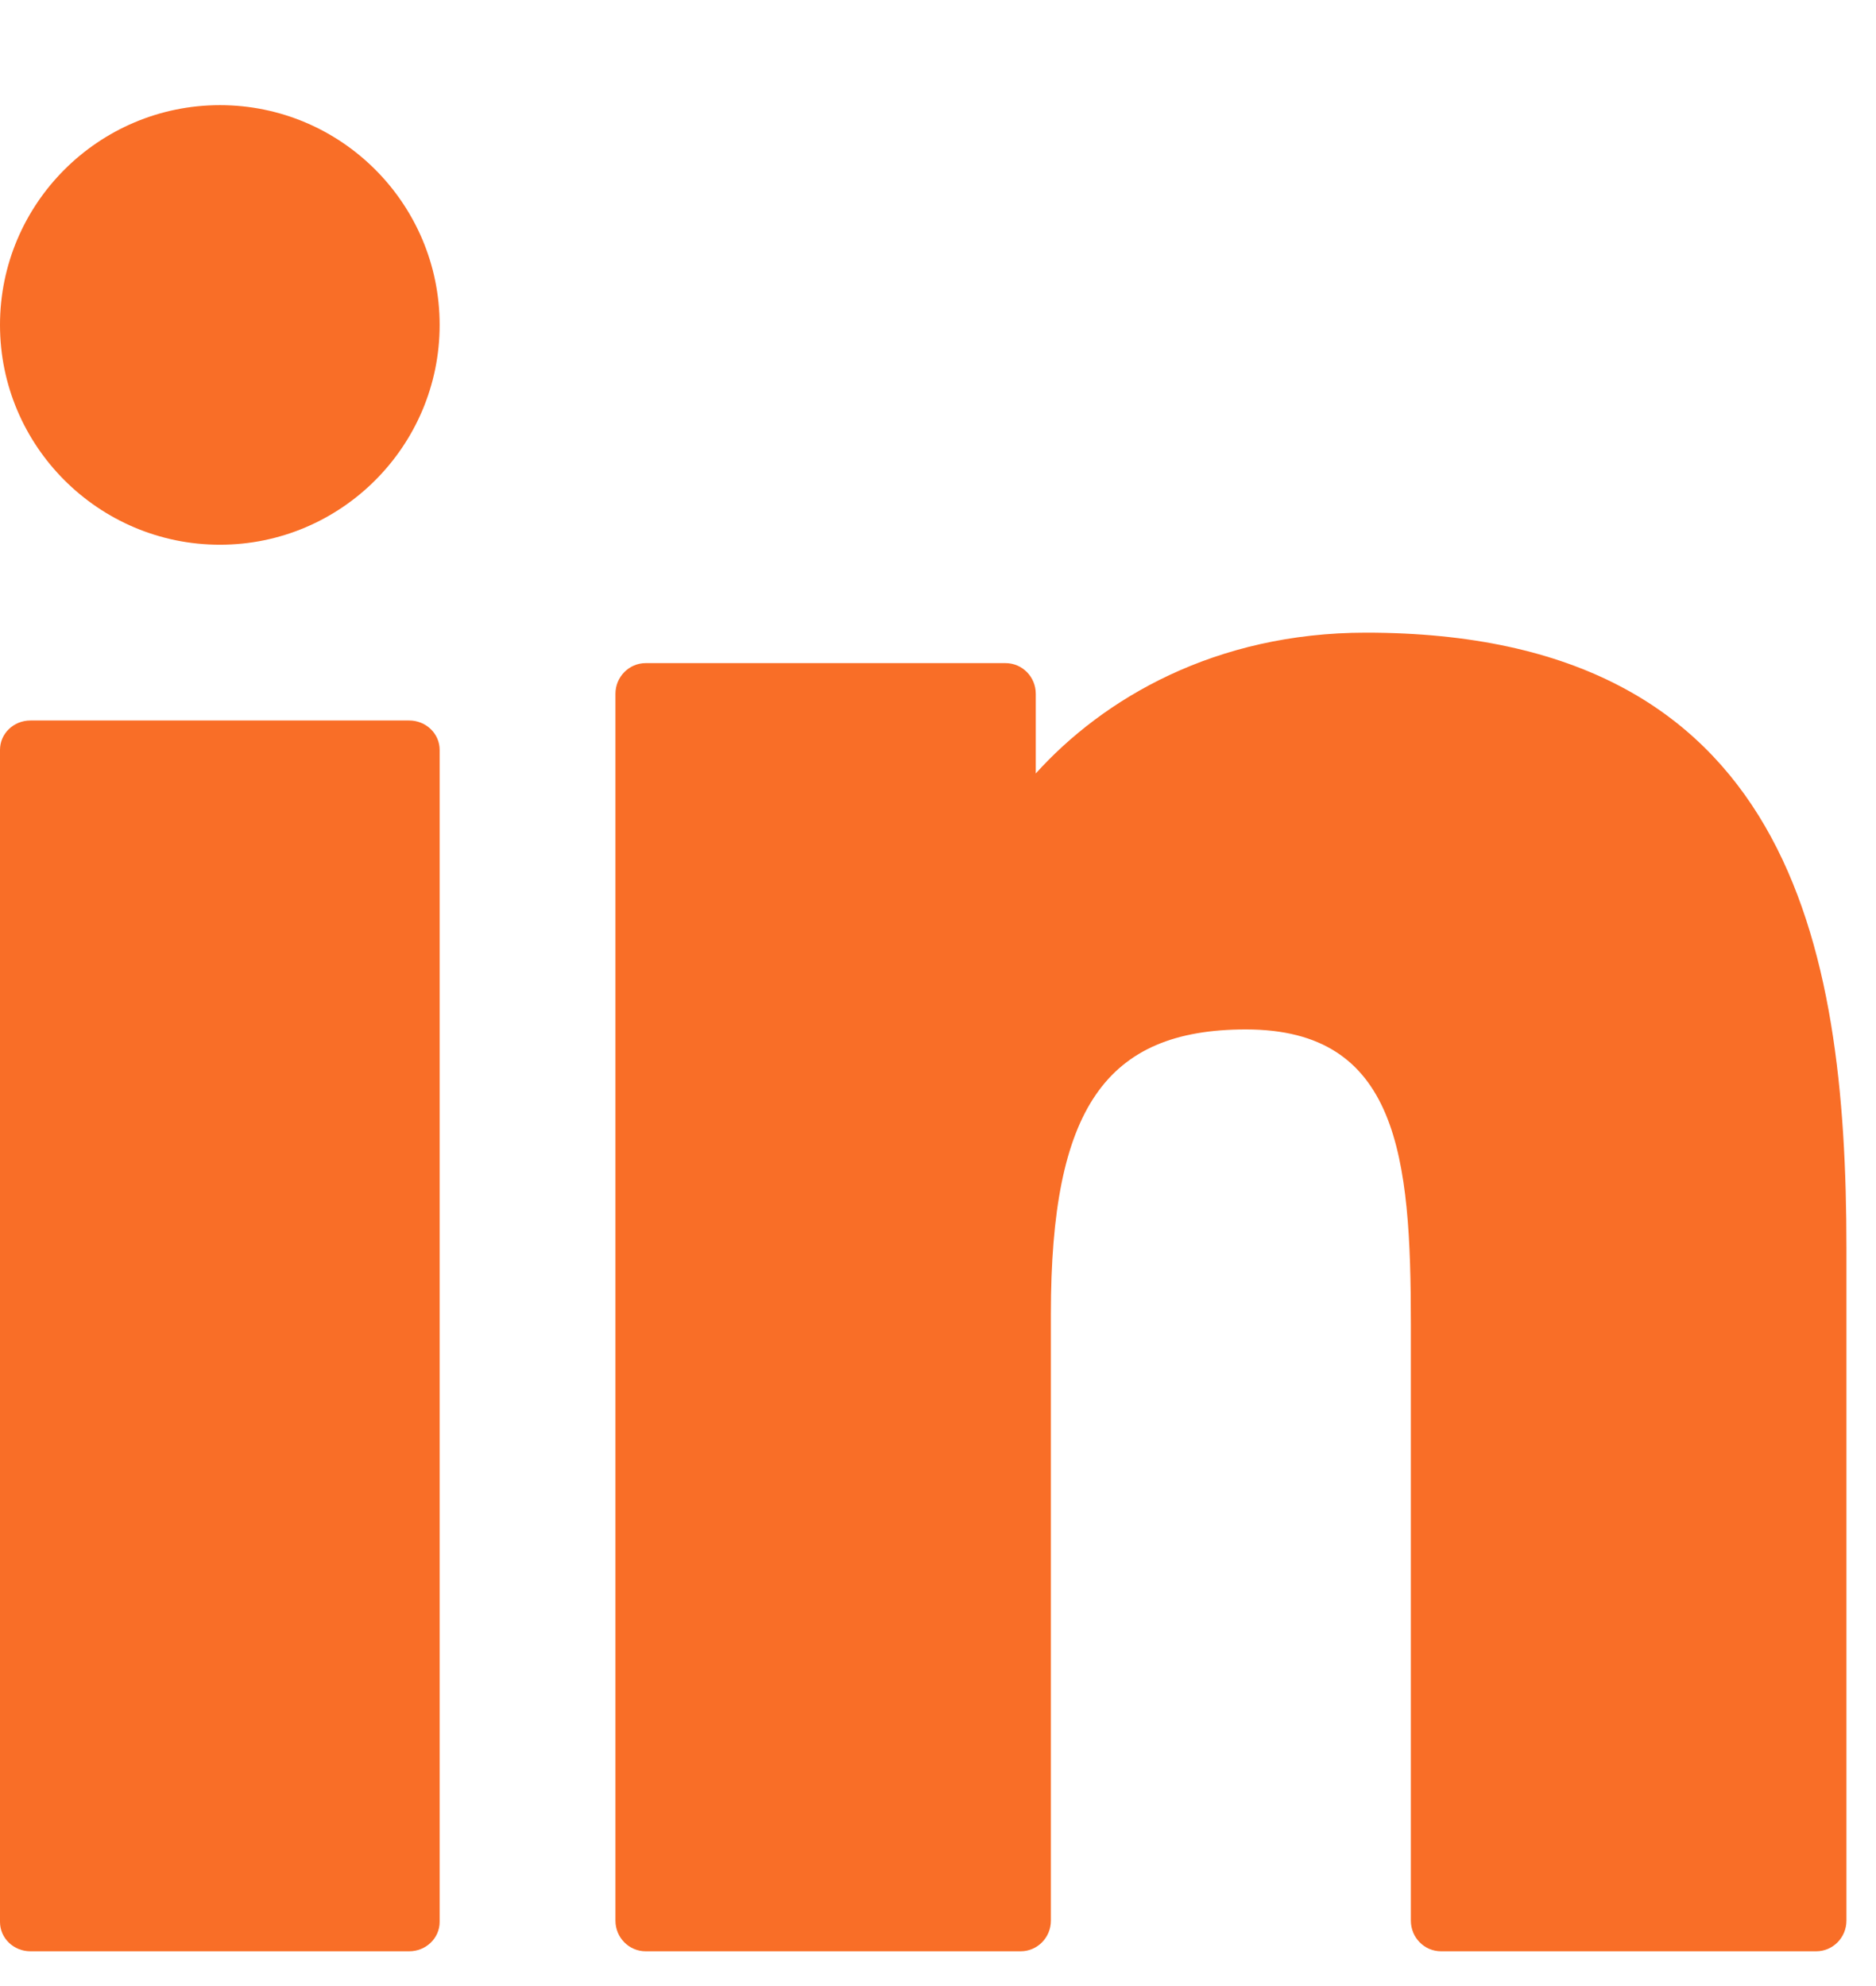 <svg width="17" height="18" viewBox="0 0 17 18" fill="none" xmlns="http://www.w3.org/2000/svg">
<path d="M3.708 6.53H0.276C0.123 6.53 0 6.649 0 6.796V17.419C0 17.566 0.123 17.685 0.276 17.685H3.708C3.86 17.685 3.984 17.566 3.984 17.419V6.796C3.984 6.649 3.86 6.53 3.708 6.53Z" fill="#F96E27"/>
<path d="M1.993 0.953C0.894 0.953 0 1.846 0 2.945C0 4.043 0.894 4.937 1.993 4.937C3.091 4.937 3.984 4.043 3.984 2.945C3.984 1.846 3.091 0.953 1.993 0.953Z" fill="#F96E27"/>
<path d="M12.378 5.734C11.011 5.734 9.999 6.331 9.386 7.01V6.288C9.386 6.135 9.264 6.01 9.112 6.01H5.851C5.7 6.01 5.577 6.135 5.577 6.288V17.407C5.577 17.561 5.7 17.685 5.851 17.685H9.249C9.4 17.685 9.523 17.561 9.523 17.407V11.906C9.523 10.052 10.018 9.33 11.29 9.33C12.675 9.33 12.785 10.488 12.785 12.001V17.407C12.785 17.561 12.907 17.685 13.059 17.685H16.458C16.609 17.685 16.732 17.561 16.732 17.407V11.308C16.732 8.552 16.215 5.734 12.378 5.734Z" fill="#F96E27"/>
</svg>
